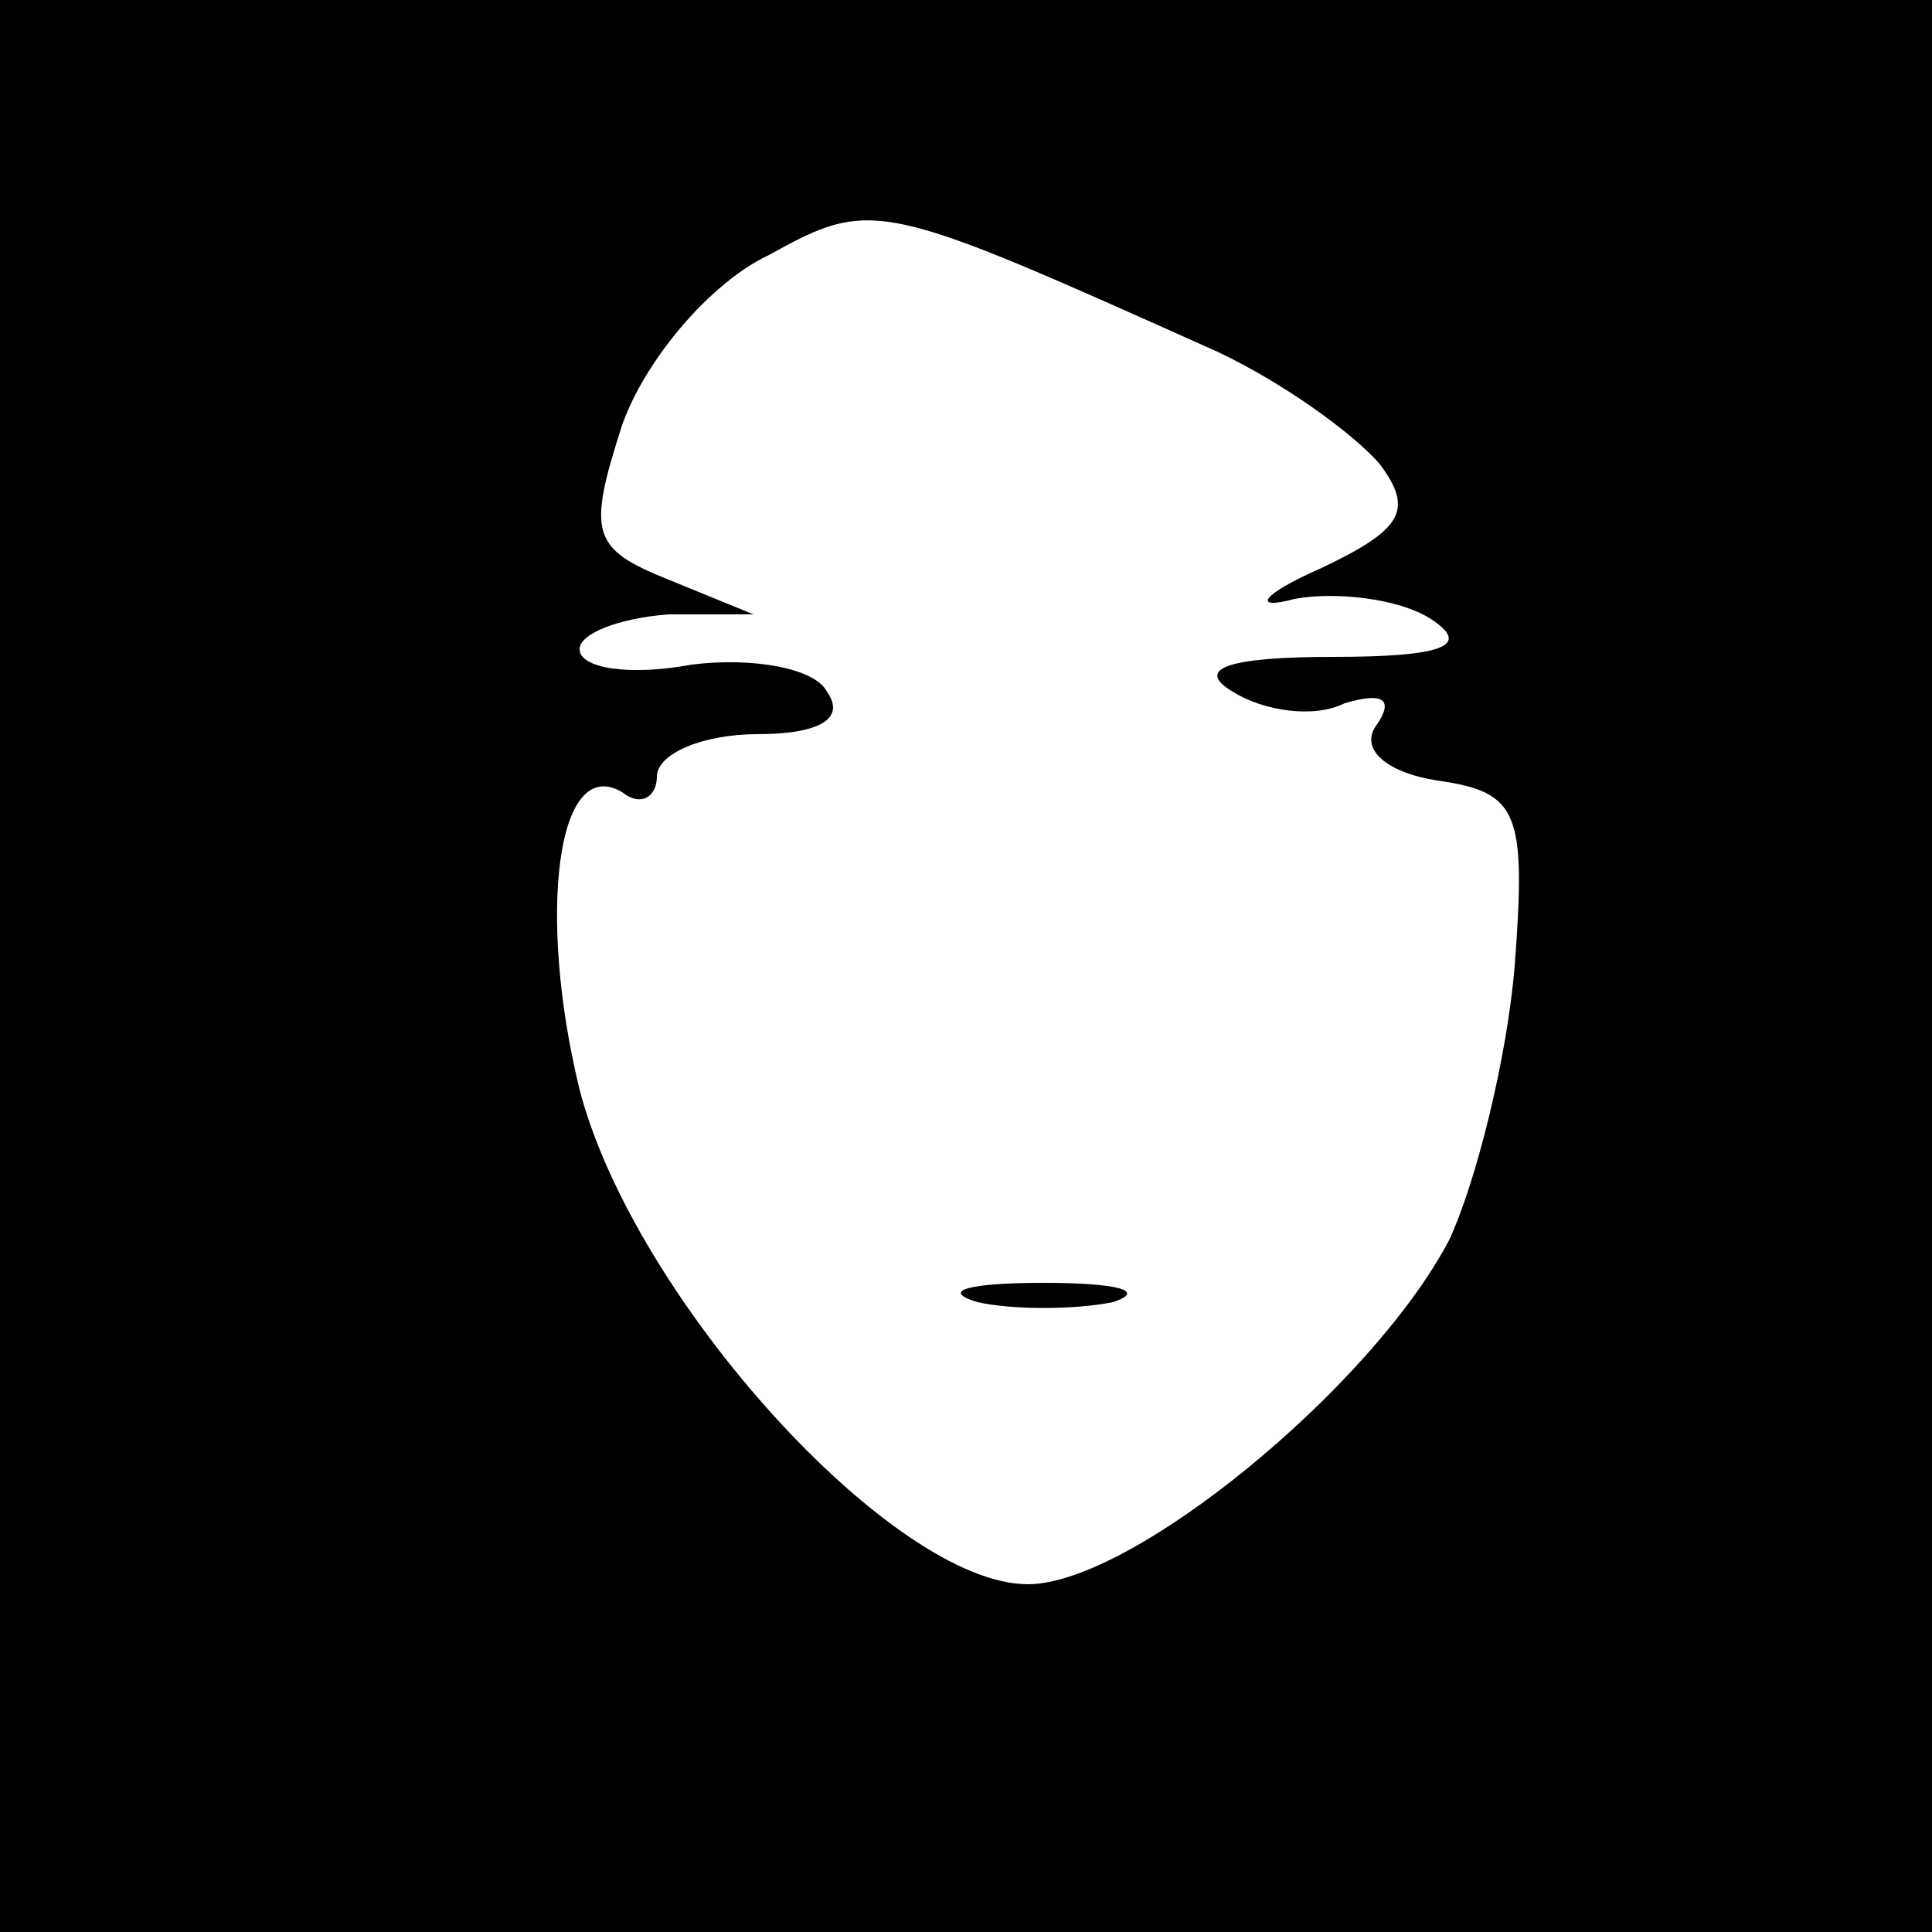 <?xml version="1.0" standalone="no"?>
<!DOCTYPE svg PUBLIC "-//W3C//DTD SVG 20010904//EN"
 "http://www.w3.org/TR/2001/REC-SVG-20010904/DTD/svg10.dtd">
<svg version="1.0" xmlns="http://www.w3.org/2000/svg"
 width="50pt" height="50pt" viewBox="0 0 50 50"
 preserveAspectRatio="xMidYMid meet">
<g transform="translate(0,50) scale(0.1,-0.1)"
fill="#000000" stroke="none">
<path d="M0 250 l0 -250 250 0 250 0 0 250 0 250 -250 0 -250 0 0 -250z m315
159 c17 -8 35 -21 42 -29 9 -12 6 -17 -15 -27 -16 -7 -18 -11 -7 -8 11 2 27 0
35 -5 11 -7 4 -10 -25 -10 -27 0 -36 -3 -26 -9 8 -5 21 -7 29 -3 10 3 13 1 8
-6 -4 -6 3 -12 16 -14 21 -3 23 -8 20 -48 -2 -24 -10 -56 -17 -71 -20 -38 -82
-89 -109 -89 -35 0 -102 74 -116 128 -11 45 -6 87 11 77 5 -4 9 -1 9 4 0 6 12
11 26 11 16 0 23 4 18 11 -3 6 -19 9 -35 7 -16 -3 -29 -1 -29 4 0 4 10 8 23 9
l22 0 -22 9 c-20 8 -21 12 -12 40 6 17 23 37 38 44 27 15 29 14 116 -25z"/>
<path d="M253 163 c9 -2 25 -2 35 0 9 3 1 5 -18 5 -19 0 -27 -2 -17 -5z"/>
</g>
</svg>
